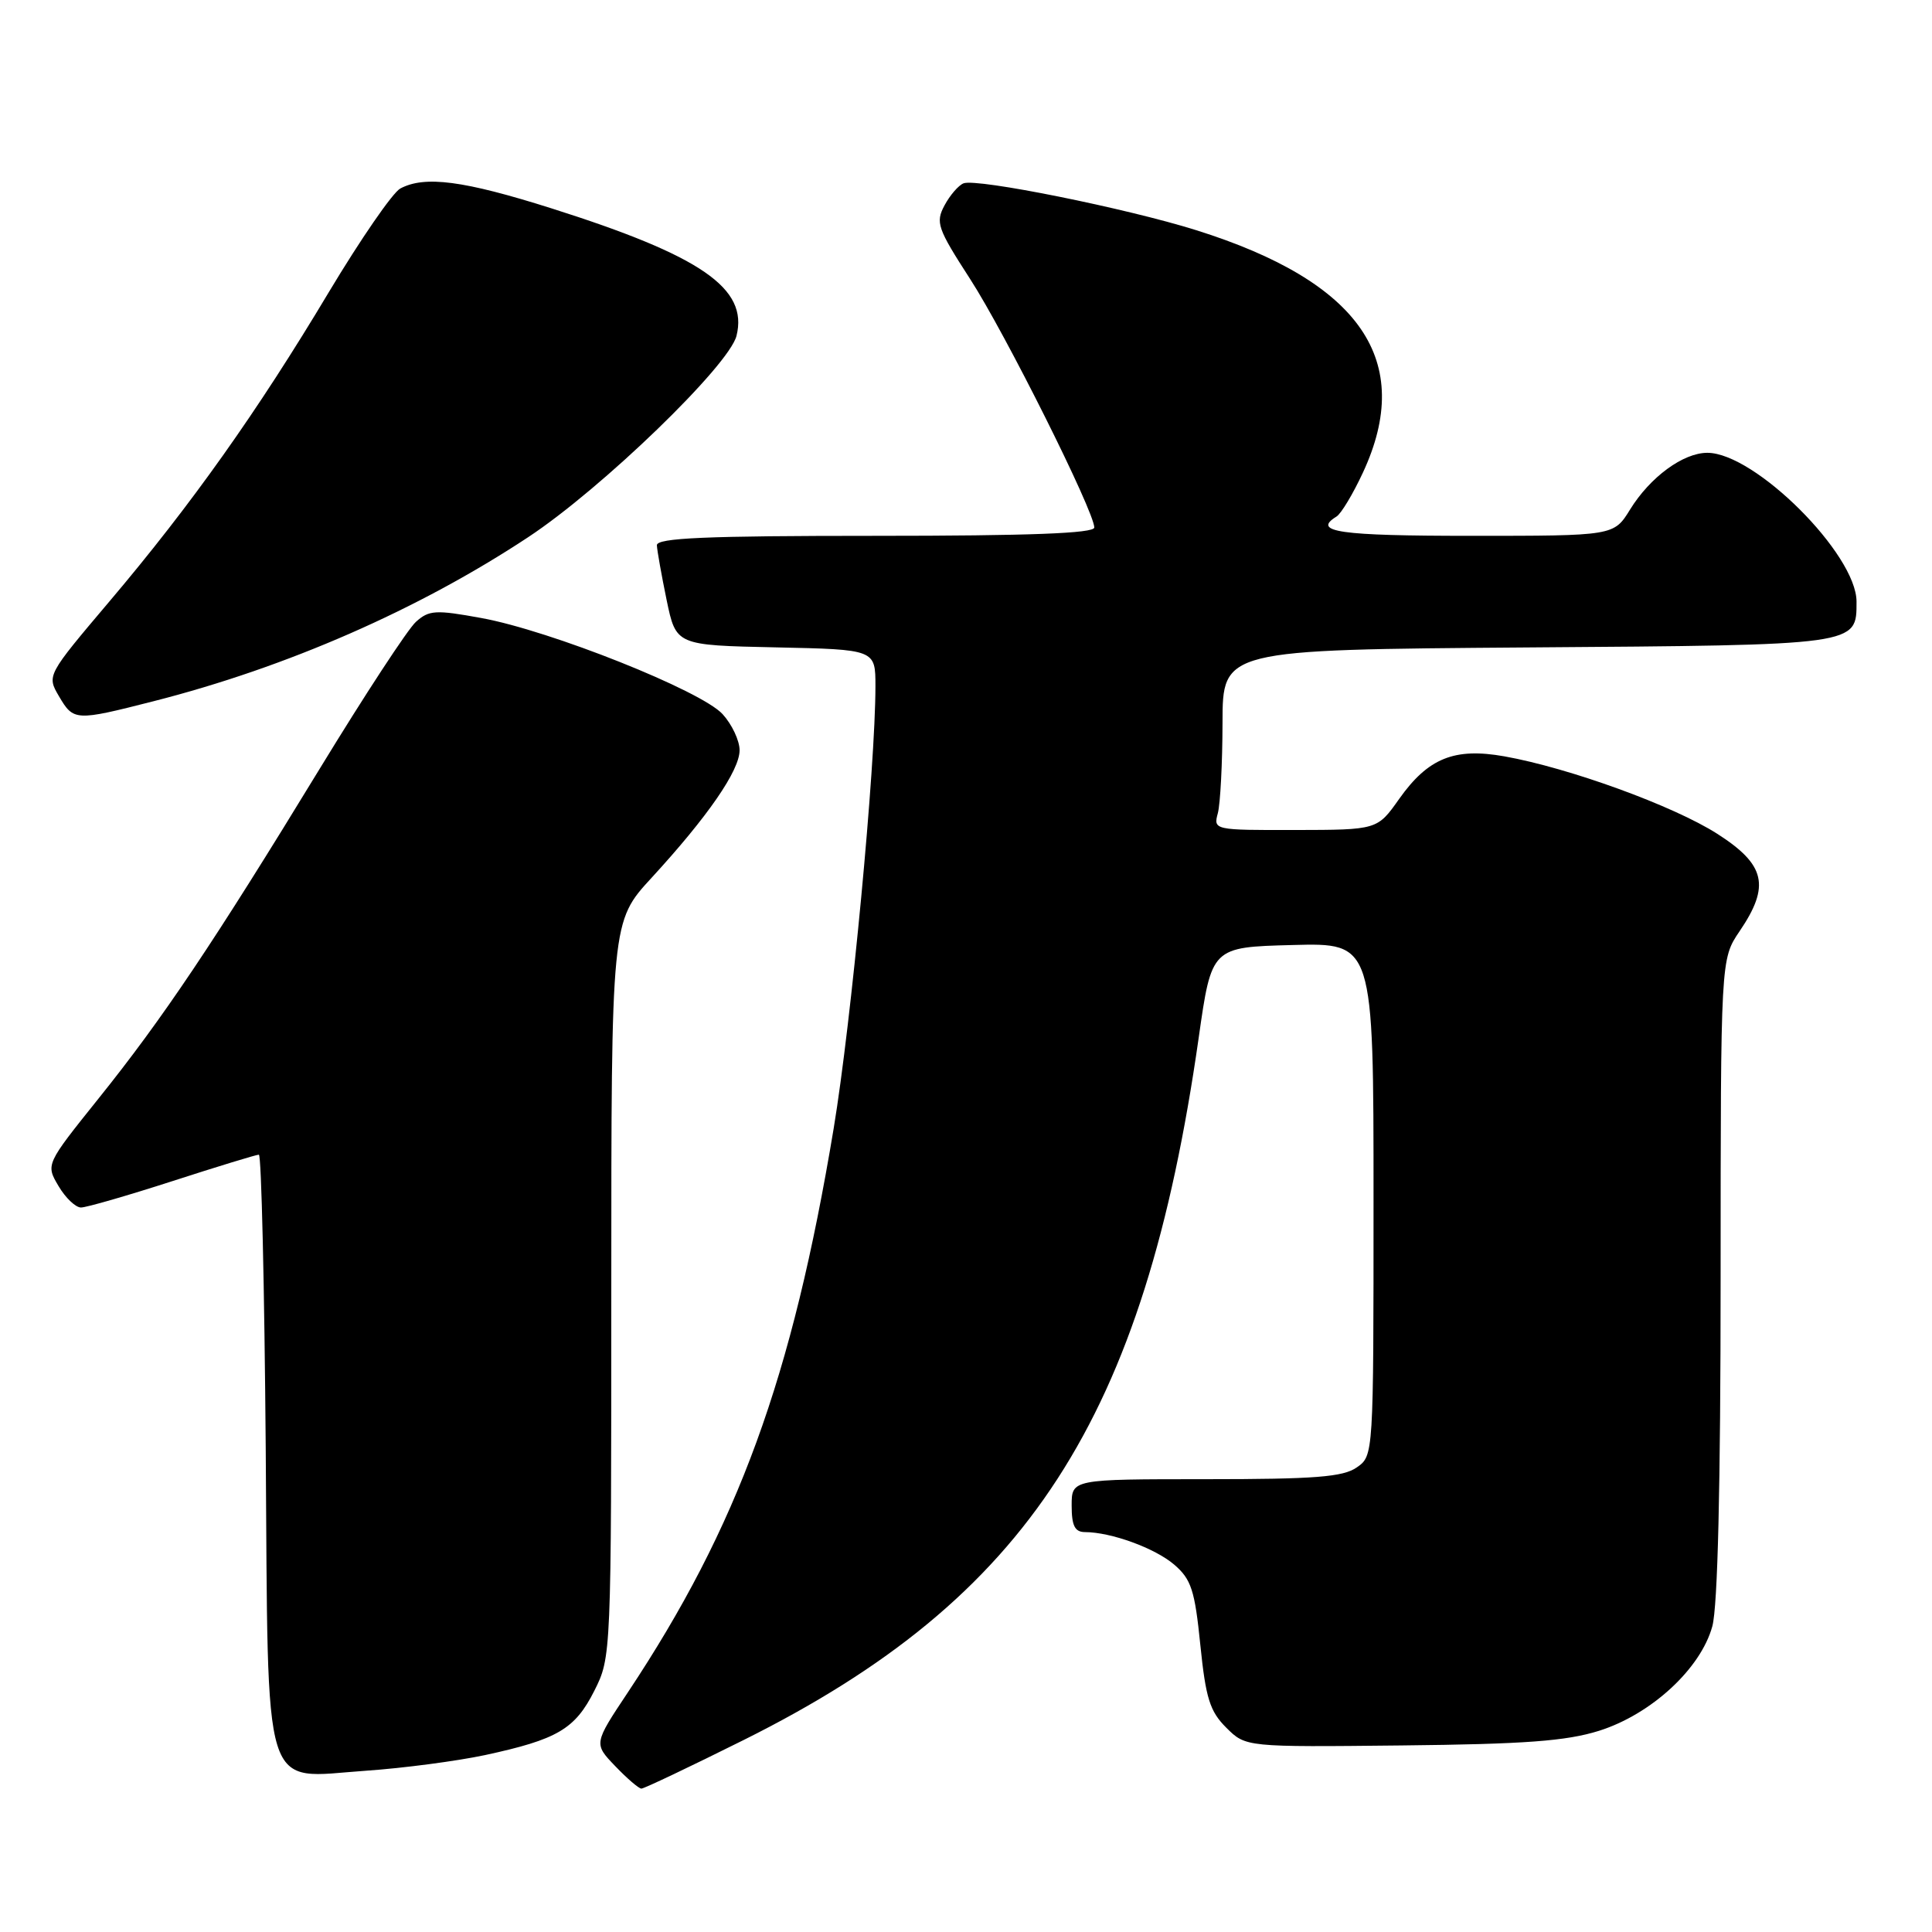 <?xml version="1.0" encoding="UTF-8" standalone="no"?>
<!DOCTYPE svg PUBLIC "-//W3C//DTD SVG 1.1//EN" "http://www.w3.org/Graphics/SVG/1.1/DTD/svg11.dtd" >
<svg xmlns="http://www.w3.org/2000/svg" xmlns:xlink="http://www.w3.org/1999/xlink" version="1.1" viewBox="0 0 256 256">
 <g >
 <path fill="currentColor"
d=" M 98.56 230.55 C 136.26 211.76 151.63 188.04 158.83 137.53 C 160.54 125.50 160.54 125.50 171.27 125.22 C 182.00 124.93 182.00 124.93 182.00 158.91 C 182.00 192.89 182.00 192.89 179.78 194.44 C 177.97 195.71 174.25 196.00 159.78 196.00 C 142.00 196.00 142.00 196.00 142.00 199.50 C 142.00 202.16 142.42 203.00 143.75 203.01 C 147.24 203.02 153.05 205.14 155.60 207.33 C 157.85 209.27 158.32 210.72 159.05 217.97 C 159.77 225.03 160.31 226.76 162.49 228.93 C 165.07 231.50 165.07 231.50 185.73 231.28 C 202.06 231.11 207.54 230.70 211.88 229.34 C 218.79 227.16 225.35 221.12 226.89 215.50 C 227.61 212.89 227.99 196.85 227.99 169.29 C 228.00 127.09 228.00 127.09 230.50 123.40 C 234.59 117.38 233.95 114.58 227.54 110.48 C 221.75 106.78 207.93 101.75 199.34 100.22 C 192.71 99.04 189.23 100.45 185.39 105.87 C 182.50 109.96 182.50 109.96 171.63 109.98 C 160.85 110.00 160.77 109.98 161.37 107.75 C 161.70 106.51 161.98 101.13 161.99 95.79 C 162.00 86.09 162.00 86.09 202.35 85.79 C 246.40 85.47 246.00 85.53 246.00 79.72 C 246.00 73.44 232.53 60.00 226.23 60.00 C 223.03 60.00 218.65 63.21 215.99 67.52 C 213.84 71.00 213.84 71.00 194.92 71.00 C 177.44 71.00 173.80 70.48 177.10 68.44 C 177.71 68.06 179.28 65.45 180.59 62.63 C 187.49 47.81 180.29 37.34 158.50 30.50 C 149.26 27.60 129.46 23.61 127.68 24.29 C 127.01 24.55 125.87 25.87 125.15 27.22 C 123.94 29.48 124.21 30.26 128.54 36.96 C 133.20 44.16 145.00 67.78 145.00 69.90 C 145.00 70.67 136.43 71.00 116.00 71.00 C 93.44 71.00 87.01 71.28 87.04 72.25 C 87.07 72.94 87.65 76.20 88.33 79.50 C 89.58 85.50 89.58 85.50 102.79 85.78 C 116.00 86.06 116.00 86.06 116.00 90.92 C 116.00 101.62 112.81 135.36 110.47 149.50 C 104.97 182.61 97.80 202.27 83.18 224.27 C 78.67 231.05 78.67 231.05 81.52 234.02 C 83.09 235.66 84.65 237.00 84.99 237.00 C 85.34 237.00 91.44 234.10 98.56 230.55 Z  M 64.26 232.56 C 73.85 230.49 76.19 229.12 78.75 224.04 C 80.99 219.59 81.00 219.39 81.00 170.85 C 81.00 122.11 81.00 122.11 86.34 116.31 C 93.78 108.21 98.00 102.10 98.00 99.41 C 98.00 98.14 96.99 95.99 95.75 94.63 C 92.94 91.53 72.92 83.55 63.77 81.89 C 57.71 80.78 56.84 80.84 55.11 82.40 C 54.04 83.36 48.32 92.10 42.39 101.82 C 28.31 124.91 21.56 134.97 13.04 145.58 C 6.06 154.29 6.06 154.29 7.75 157.15 C 8.67 158.72 10.02 160.00 10.73 160.00 C 11.45 160.00 16.91 158.42 22.86 156.50 C 28.82 154.57 33.97 153.00 34.30 153.00 C 34.64 153.00 35.04 170.50 35.21 191.90 C 35.56 238.89 34.54 235.59 48.50 234.63 C 53.45 234.29 60.54 233.35 64.26 232.56 Z  M 20.33 92.92 C 38.00 88.42 55.47 80.77 70.00 71.17 C 79.74 64.74 96.60 48.44 97.59 44.50 C 99.17 38.20 92.93 33.90 73.08 27.61 C 61.42 23.92 56.28 23.25 53.04 24.98 C 52.03 25.52 47.77 31.71 43.56 38.73 C 34.13 54.50 25.35 66.88 14.51 79.68 C 6.20 89.50 6.20 89.50 7.81 92.25 C 9.75 95.55 9.97 95.56 20.33 92.92 Z "/>
</g>
</svg>